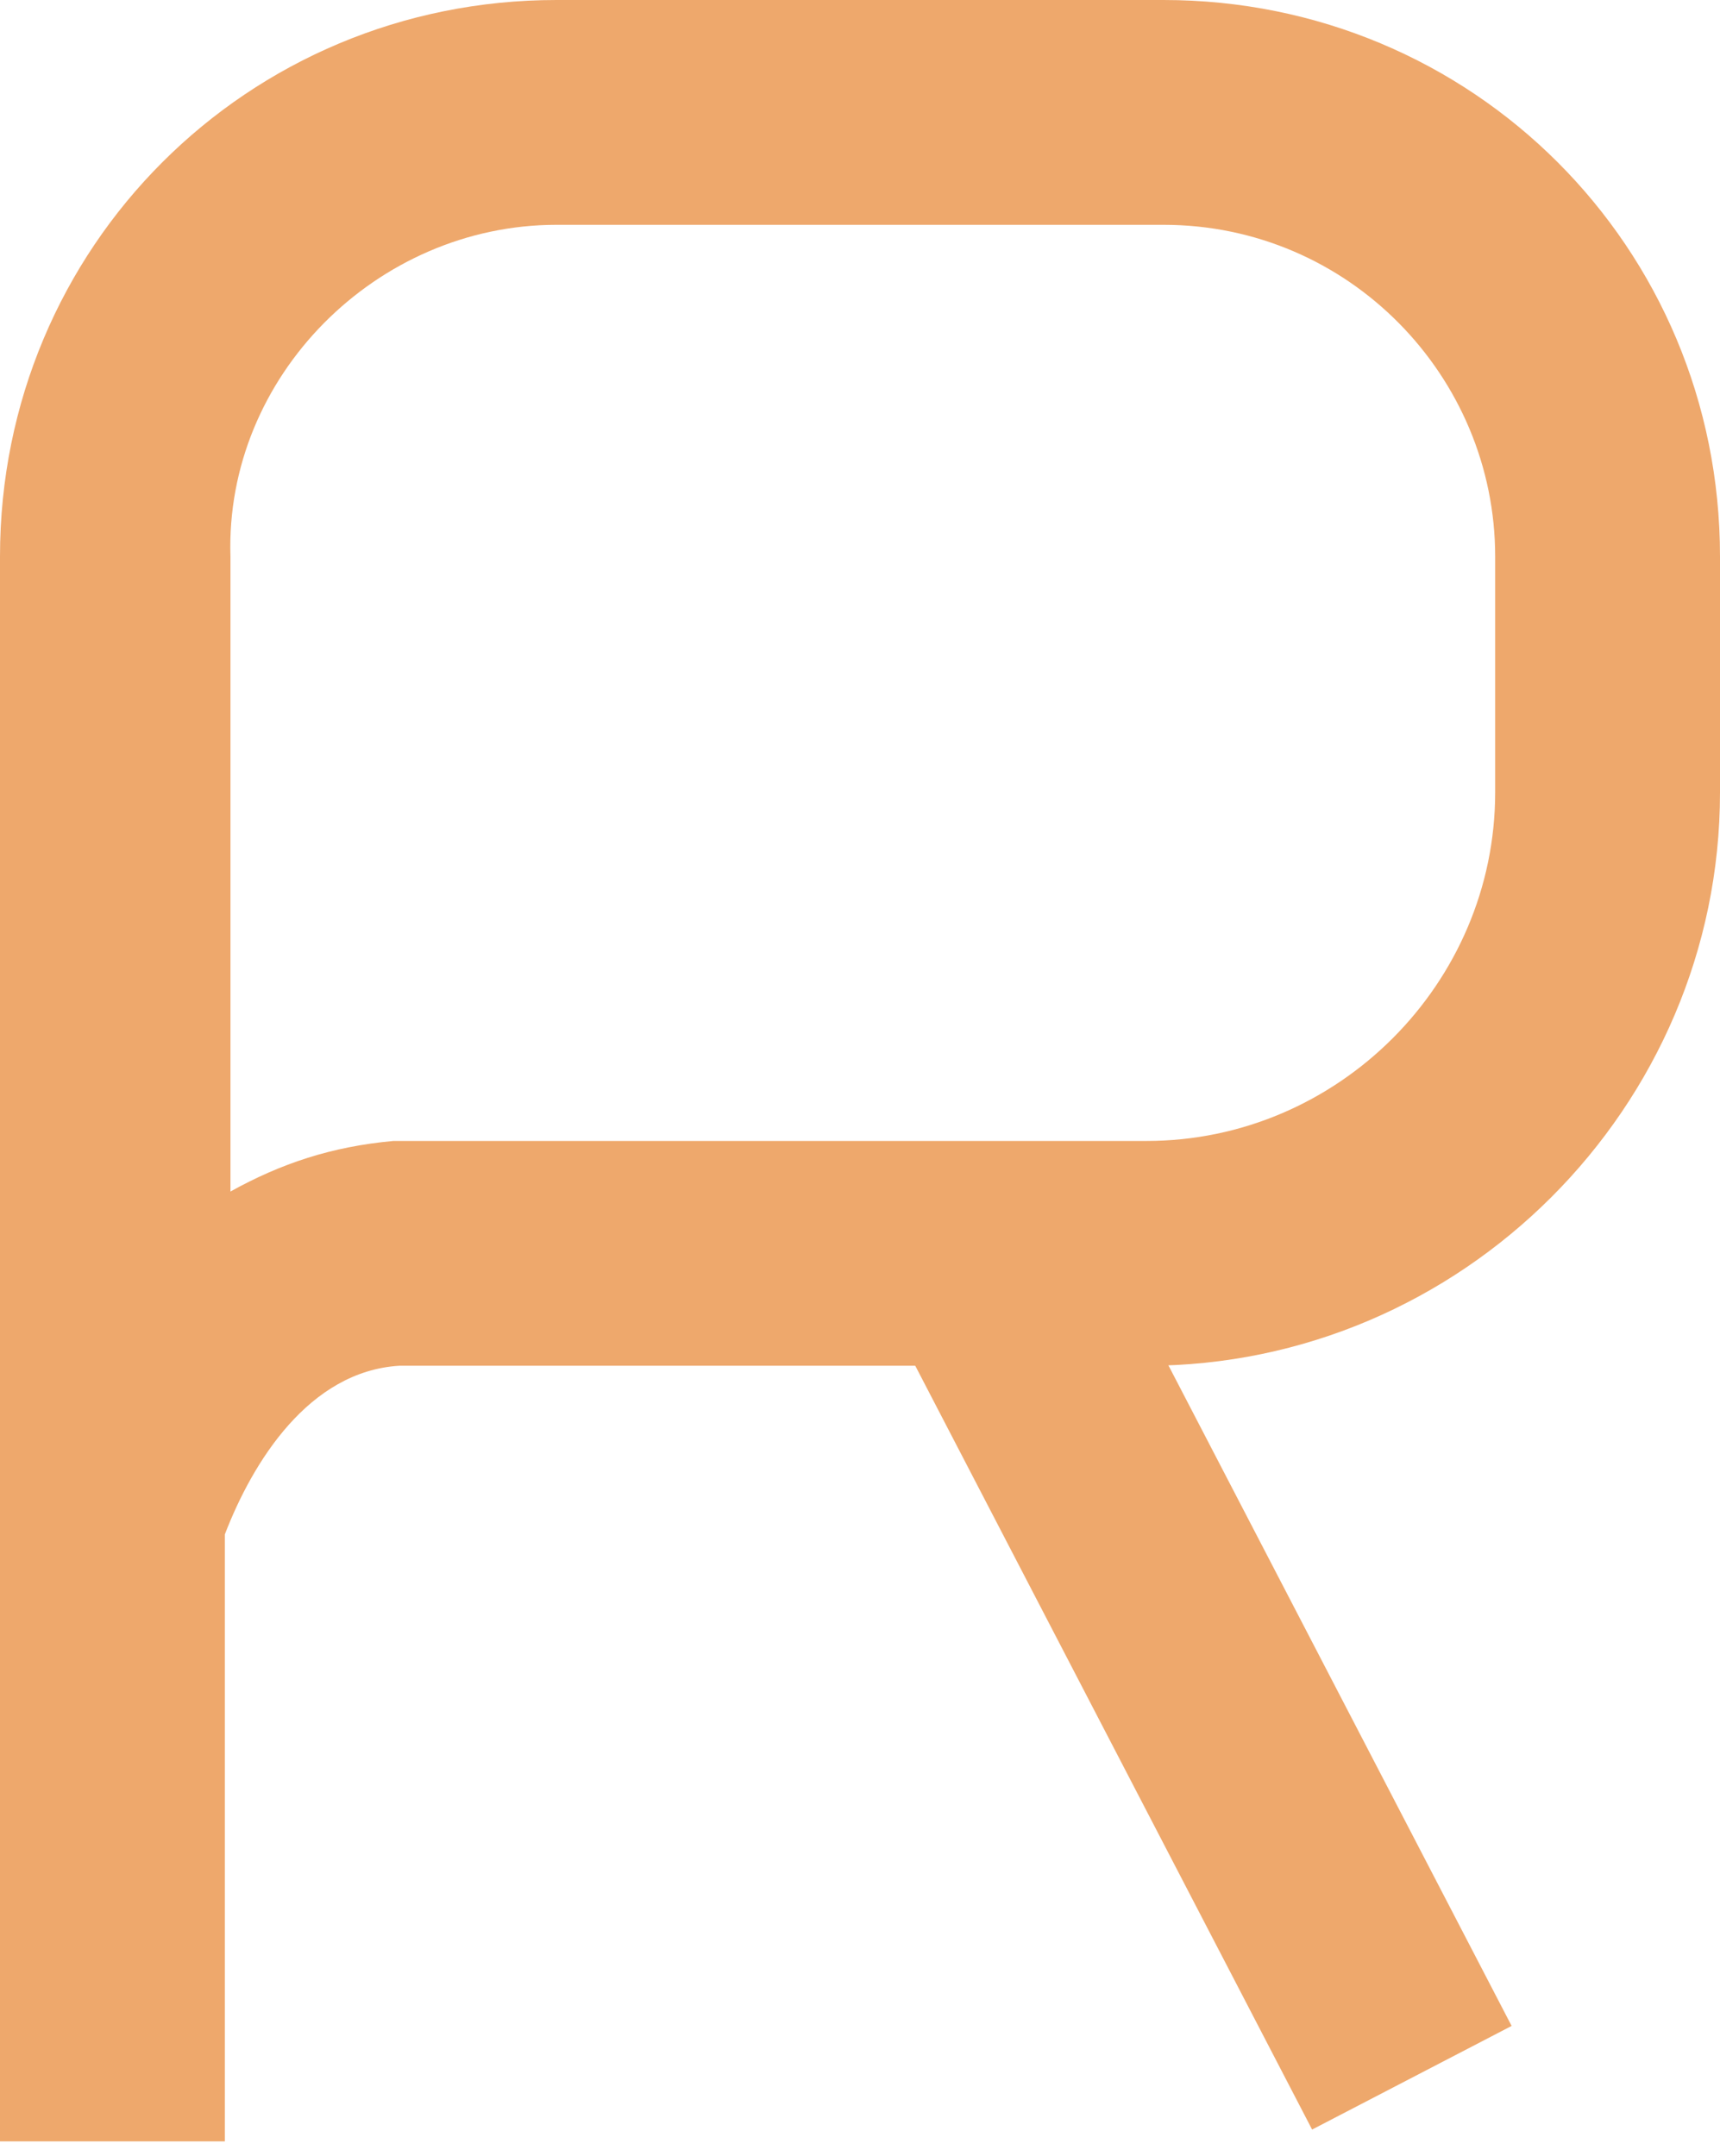 <svg width="67" height="84" viewBox="0 0 67 84" fill="none" xmlns="http://www.w3.org/2000/svg">
<g clip-path="url(#clip0_6_332)">
<path d="M42.127 46.67L34.355 50.708L51.111 82.961L58.883 78.924L42.127 46.67Z" fill="#EEA86C"/>
<path d="M45.324 0H21.677C9.634 0 0 9.634 0 21.677V54.082V83.641H8.758V59.775C9.853 56.928 12.043 53.425 15.546 53.206H44.667C56.928 53.206 67 43.134 67 30.873V21.677C67 9.634 57.366 0 45.324 0ZM58.242 30.873C58.242 38.317 52.111 44.448 44.667 44.448H15.546H15.327C12.918 44.667 10.948 45.324 8.977 46.418V21.677C8.758 14.67 14.67 8.758 21.677 8.758H45.324C52.549 8.758 58.242 14.67 58.242 21.677V30.873Z" fill="#EEA86C"/>
</g>
<defs>
<clipPath id="clip0_6_332">
<rect width="67" height="83.422" fill="white"/>
</clipPath>
</defs>
</svg>
